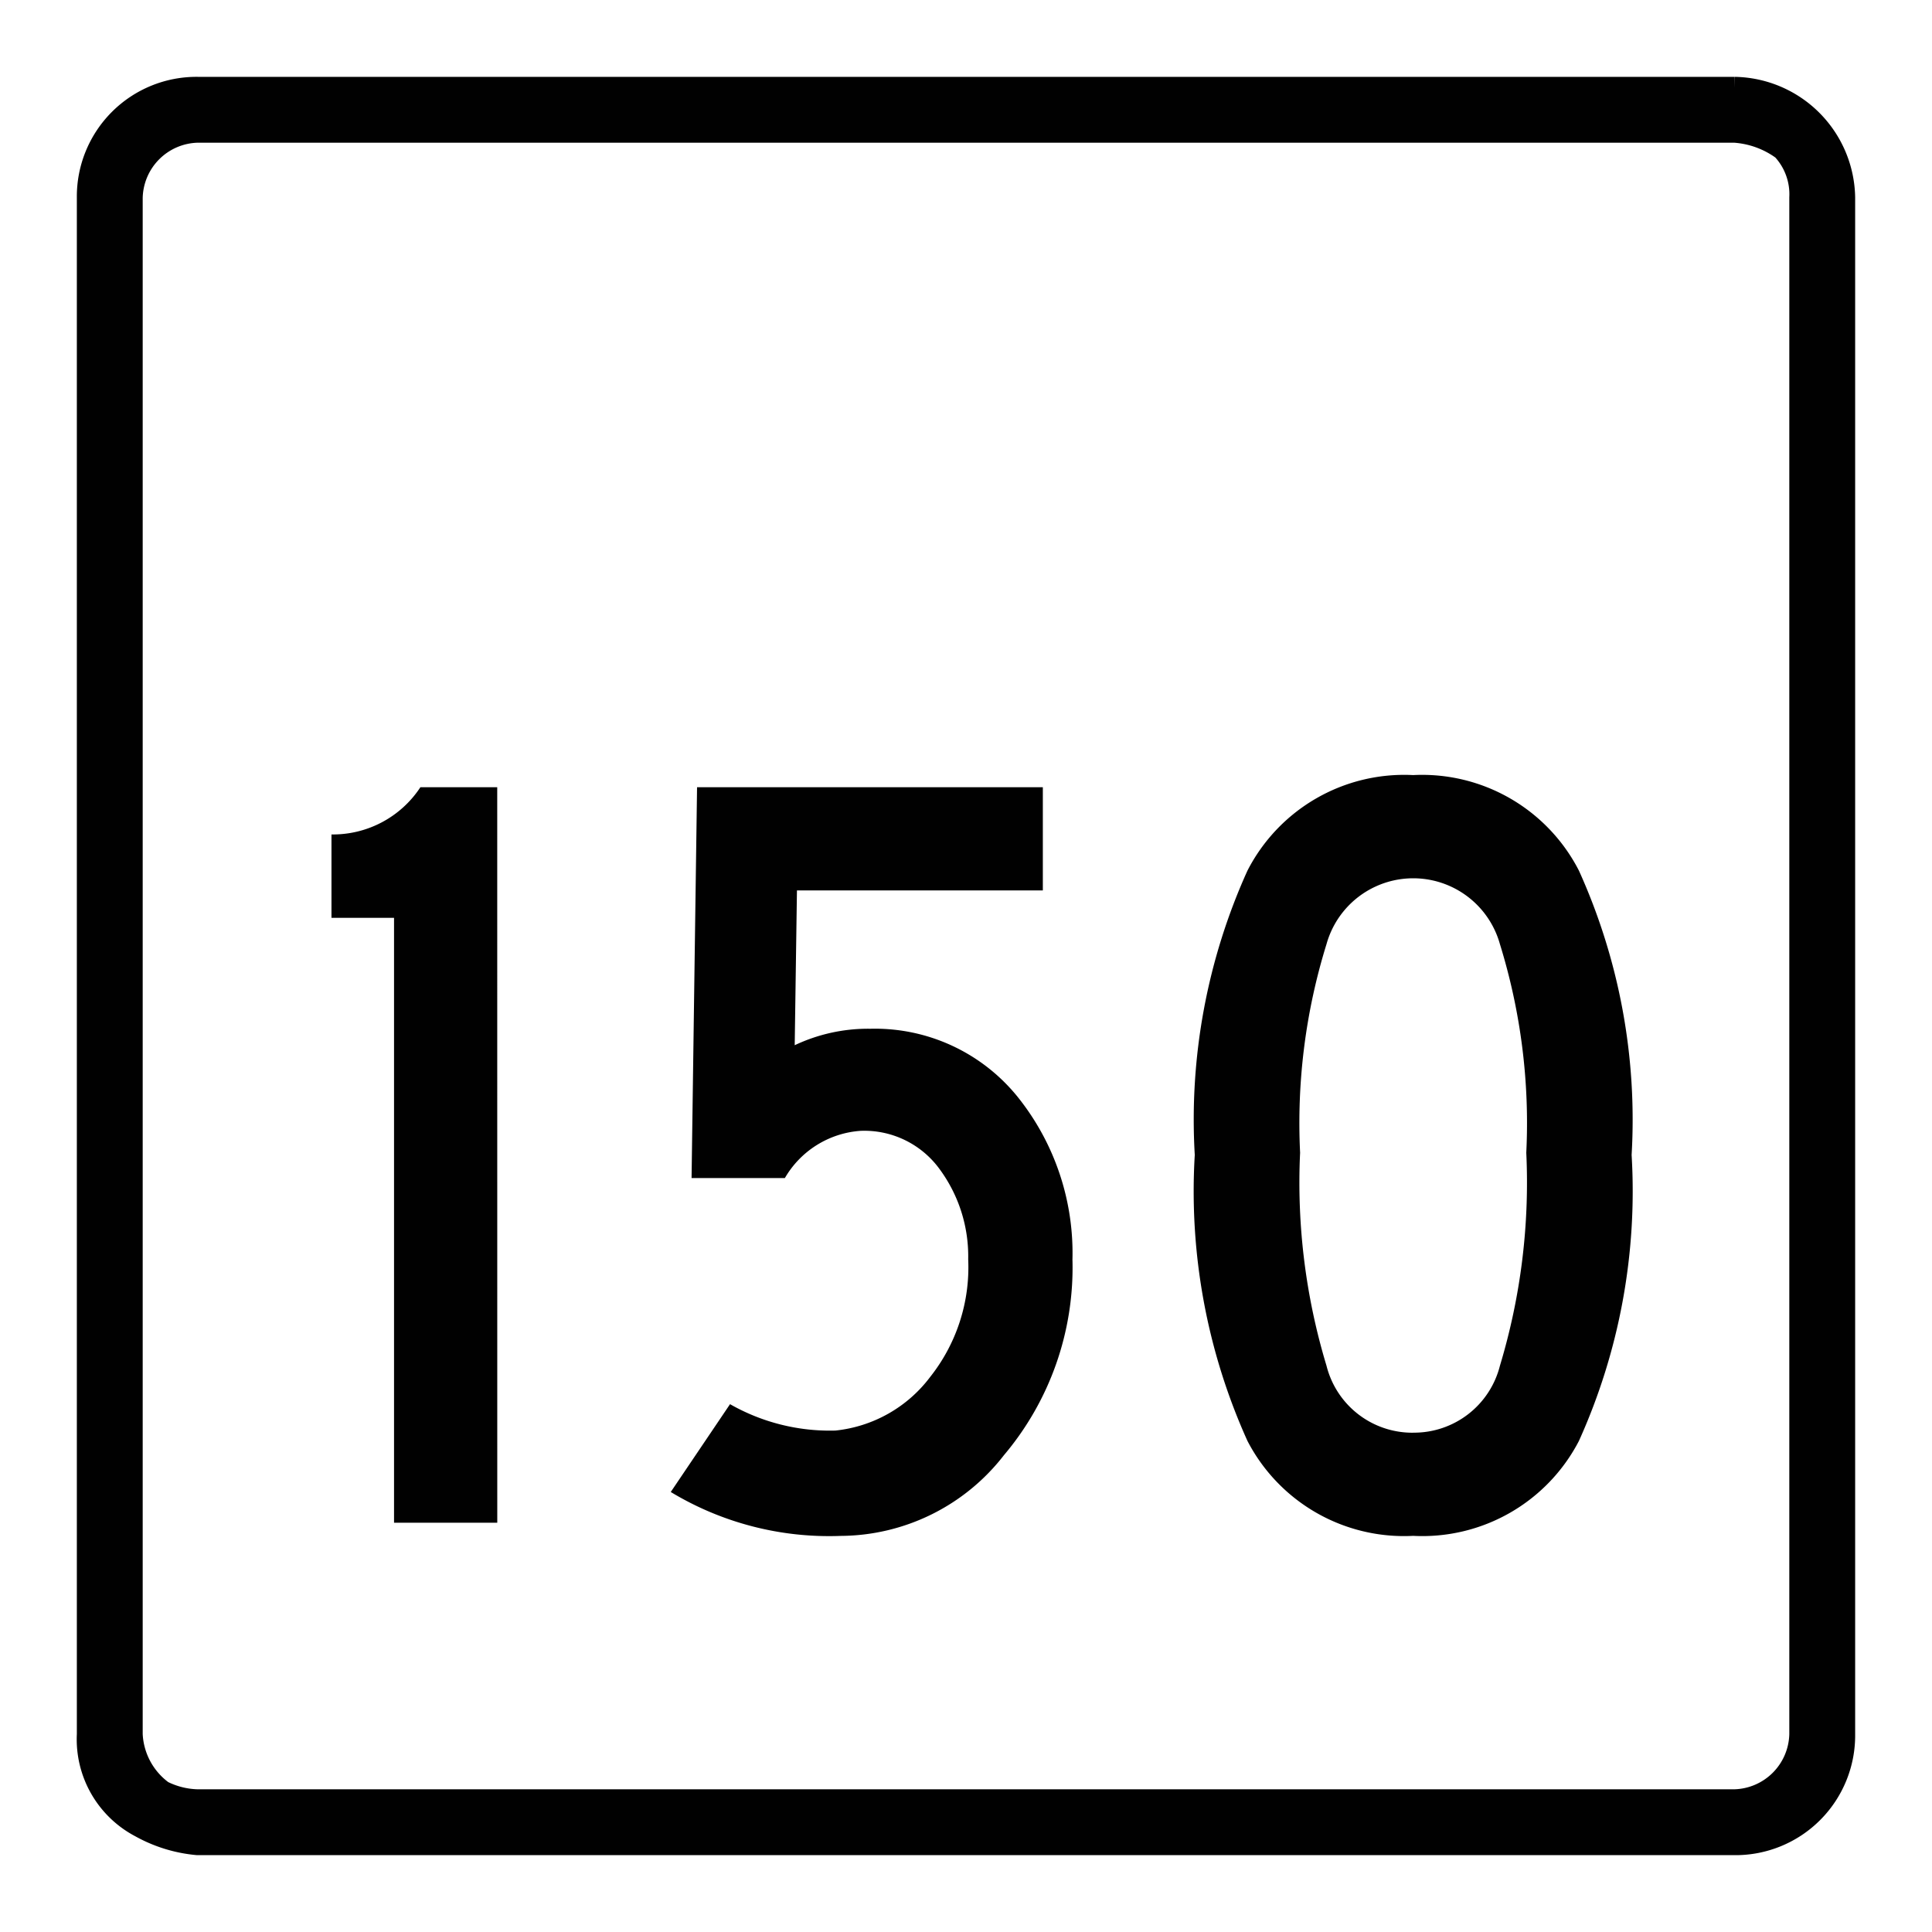 <svg xmlns="http://www.w3.org/2000/svg" xmlns:xlink="http://www.w3.org/1999/xlink" viewBox="0 0 44 44"><defs><linearGradient id="Hintergrund_weiss" x1="2.238" y1="22" x2="41.762" y2="22" gradientUnits="userSpaceOnUse"><stop offset="0" stop-color="#fff"/></linearGradient><linearGradient id="Rahmen_schwarz" x1="2" y1="22" x2="42" y2="22" gradientUnits="userSpaceOnUse"><stop offset="0" stop-color="#010101"/></linearGradient><linearGradient id="Beschriftung_schwarz" x1="7.523" y1="26.316" x2="37.198" y2="26.316" xlink:href="#Rahmen_schwarz"/></defs><title>speedlimit_usa_can_150</title><g id="speedlimit_usa_can_150"><path id="Hintergrund_weiss-2" data-name="Hintergrund_weiss" d="M4.707,41.762h34.585a2.468,2.468,0,0,0,2.47-2.47V4.708A2.47,2.47,0,0,0,39.292,2.238H4.707A2.47,2.47,0,0,0,2.238,4.708V39.292A2.511,2.511,0,0,0,3.399,41.391a2.841,2.841,0,0,0,1.308.371Z" fill="url(#Hintergrund_weiss)"/><path id="Rahmen_schwarz-2" data-name="Rahmen_schwarz" d="M39.5,3h0a2.097,2.097,0,0,1,1.1.4A1.504,1.504,0,0,1,41,4.5v35A1.538,1.538,0,0,1,39.5,41H4.5a1.884,1.884,0,0,1-.8-.2A1.709,1.709,0,0,1,3,39.5V4.5A1.538,1.538,0,0,1,4.5,3h35m0-1H4.5A2.476,2.476,0,0,0,2,4.5v35a2.245,2.245,0,0,0,1.2,2.1,3.259,3.259,0,0,0,1.3.4h35A2.476,2.476,0,0,0,42,39.5h0V4.5A2.54,2.54,0,0,0,39.5,2Z" fill="url(#Rahmen_schwarz)" stroke-width="0.5px" stroke="url(#Rahmen_schwarz)"/><path id="Beschriftung_schwarz" d="M11.325,34.679H8.974V20.903H7.549V19.004a2.384,2.384,0,0,0,2.025-1.075h1.75Zm13.1-5.975a6.62,6.62,0,0,1-1.562,4.438,4.732,4.732,0,0,1-3.712,1.837,6.97,6.97,0,0,1-3.875-1l1.35-2a4.589,4.589,0,0,0,2.4.601,3.102,3.102,0,0,0,2.162-1.226,4.017,4.017,0,0,0,.862-2.675,3.346,3.346,0,0,0-.649-2.05,2.12,2.12,0,0,0-1.801-.875,2.168,2.168,0,0,0-1.725,1.075h-2.125l.125-8.9h7.875v2.35H18.15l-.051,3.525a3.909,3.909,0,0,1,1.726-.375,4.178,4.178,0,0,1,3.35,1.55A5.687,5.687,0,0,1,24.424,28.704Zm7.759,6.274a4.015,4.015,0,0,1-3.774-2.162,13.806,13.806,0,0,1-1.2-6.513,13.748,13.748,0,0,1,1.2-6.475,4.011,4.011,0,0,1,3.774-2.176,4.013,4.013,0,0,1,3.775,2.176,13.76,13.76,0,0,1,1.2,6.475,13.818,13.818,0,0,1-1.2,6.513A4.017,4.017,0,0,1,32.183,34.978Zm0-2.35a2.018,2.018,0,0,0,1.976-1.525,14.431,14.431,0,0,0,.6-4.85,13.77,13.77,0,0,0-.6-4.75,2.05,2.05,0,0,0-3.95,0,13.741,13.741,0,0,0-.601,4.75,14.4,14.4,0,0,0,.601,4.85A2.016,2.016,0,0,0,32.183,32.629Z" fill="url(#Beschriftung_schwarz)"/></g></svg>